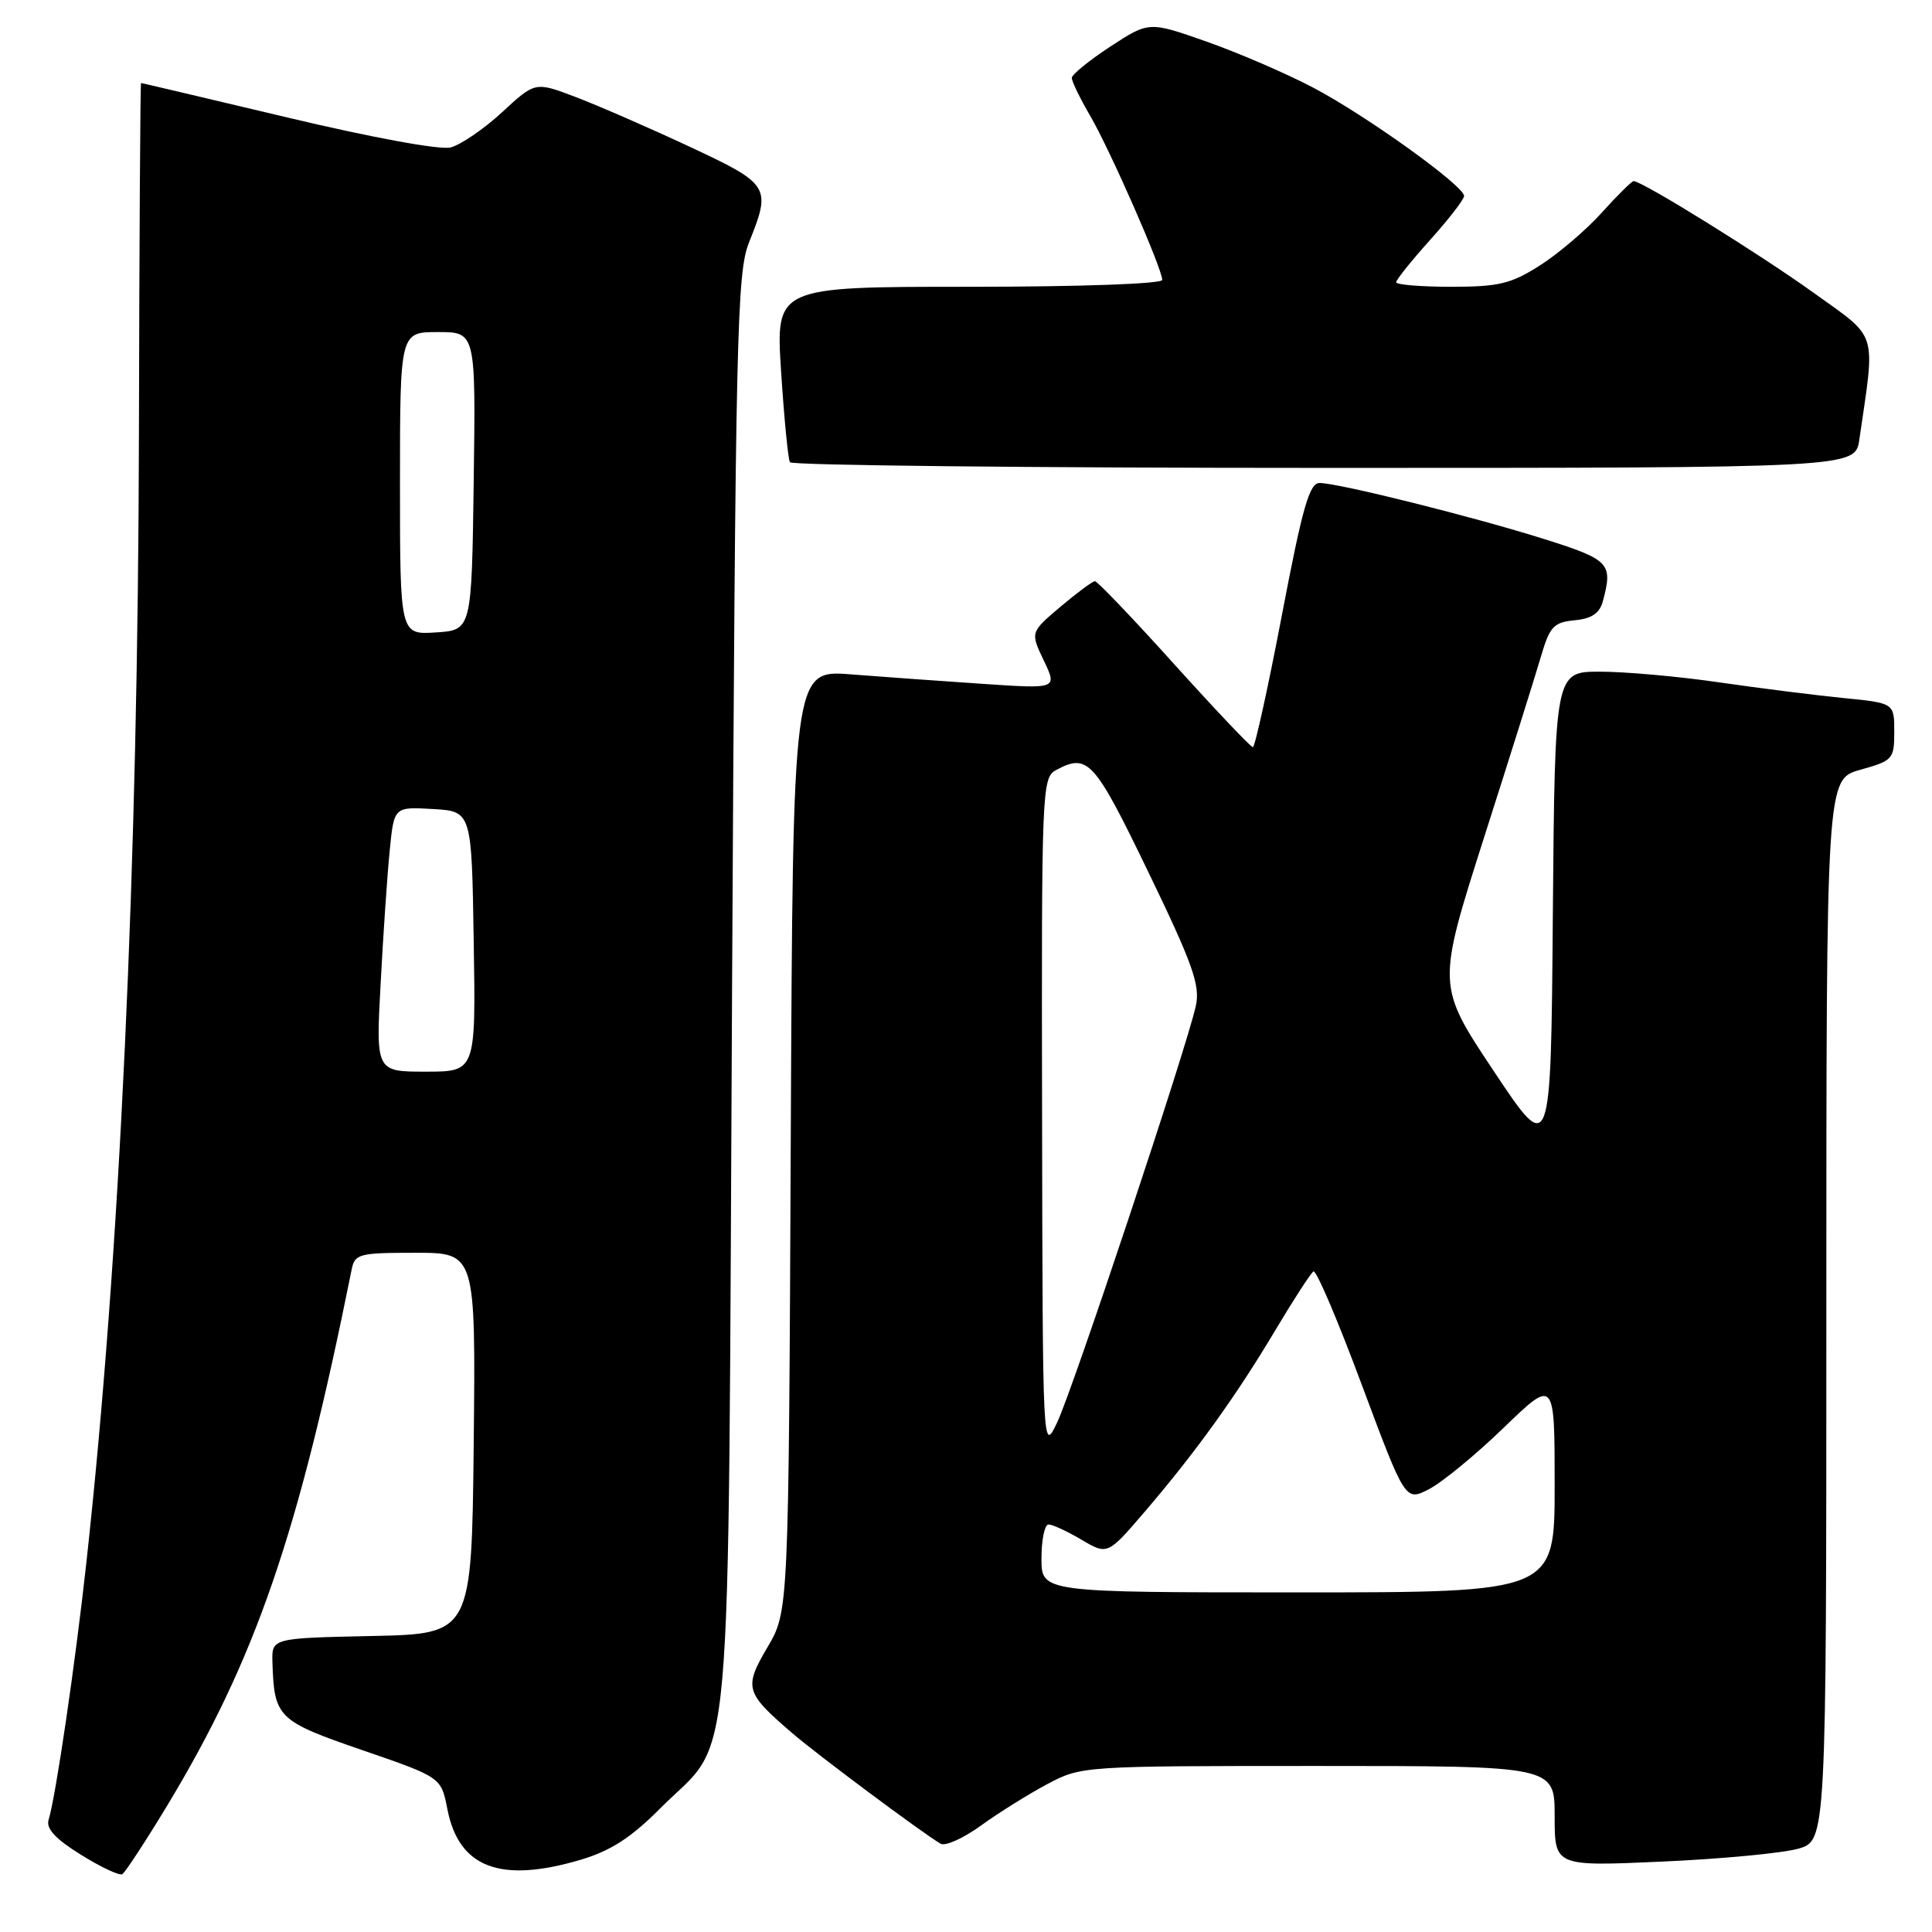 <?xml version="1.0" encoding="UTF-8" standalone="no"?>
<!DOCTYPE svg PUBLIC "-//W3C//DTD SVG 1.1//EN" "http://www.w3.org/Graphics/SVG/1.1/DTD/svg11.dtd" >
<svg xmlns="http://www.w3.org/2000/svg" xmlns:xlink="http://www.w3.org/1999/xlink" version="1.1" viewBox="0 0 256 256">
 <g >
 <path fill="currentColor"
d=" M 22.13 239.29 C 33.86 219.86 39.52 203.44 46.59 168.25 C 47.01 166.14 47.54 166.00 55.04 166.00 C 63.03 166.00 63.03 166.00 62.77 191.25 C 62.50 216.50 62.50 216.50 49.25 216.78 C 36.00 217.06 36.00 217.06 36.10 220.28 C 36.33 227.59 36.79 228.04 48.00 231.90 C 58.46 235.50 58.46 235.50 59.28 239.72 C 60.80 247.50 66.30 249.58 76.97 246.42 C 80.92 245.24 83.62 243.50 87.43 239.67 C 97.31 229.74 96.43 239.63 97.00 131.50 C 97.46 44.06 97.64 36.15 99.25 32.12 C 102.22 24.71 102.04 24.42 91.25 19.38 C 85.89 16.88 79.12 13.93 76.21 12.83 C 70.91 10.82 70.91 10.82 66.52 14.88 C 64.10 17.11 61.03 19.20 59.70 19.54 C 58.30 19.89 49.25 18.23 38.09 15.57 C 27.52 13.06 18.80 11.00 18.69 11.00 C 18.59 11.00 18.46 31.81 18.41 57.25 C 18.30 114.65 15.89 166.60 11.45 207.00 C 9.97 220.50 7.39 238.04 6.44 241.14 C 6.08 242.30 7.36 243.68 10.72 245.76 C 13.35 247.40 15.81 248.56 16.20 248.34 C 16.58 248.12 19.25 244.05 22.13 239.29 Z  M 238.25 244.97 C 242.00 243.91 242.00 243.91 242.00 173.58 C 242.00 103.26 242.00 103.26 246.50 102.00 C 250.82 100.79 251.00 100.59 251.00 96.95 C 251.00 93.16 251.00 93.16 244.25 92.49 C 240.54 92.12 233.12 91.19 227.76 90.41 C 222.40 89.63 215.32 89.00 212.02 89.00 C 206.03 89.00 206.03 89.00 205.76 121.14 C 205.50 153.29 205.50 153.29 197.94 141.94 C 190.39 130.60 190.39 130.60 196.62 111.05 C 200.06 100.30 203.46 89.47 204.18 87.00 C 205.35 83.02 205.86 82.46 208.65 82.19 C 210.90 81.98 211.96 81.26 212.38 79.69 C 213.74 74.65 213.30 74.18 204.75 71.47 C 195.43 68.52 177.35 64.00 174.85 64.00 C 173.50 64.00 172.58 67.23 169.86 81.50 C 168.02 91.12 166.29 99.00 166.01 99.00 C 165.73 99.00 161.04 94.05 155.58 88.00 C 150.13 81.95 145.40 77.01 145.08 77.01 C 144.76 77.02 142.71 78.55 140.51 80.40 C 136.52 83.78 136.52 83.78 138.31 87.53 C 140.10 91.28 140.10 91.28 130.30 90.62 C 124.91 90.26 117.03 89.69 112.78 89.36 C 105.06 88.75 105.06 88.75 104.78 151.12 C 104.50 213.50 104.50 213.50 101.70 218.26 C 98.54 223.64 98.72 224.27 105.00 229.67 C 108.30 232.51 122.18 242.86 124.63 244.30 C 125.24 244.67 127.66 243.58 129.99 241.89 C 132.32 240.20 136.27 237.74 138.76 236.41 C 143.28 234.01 143.43 234.00 174.65 234.00 C 206.00 234.00 206.00 234.00 206.00 240.66 C 206.00 247.31 206.00 247.31 220.25 246.67 C 228.09 246.32 236.19 245.55 238.25 244.97 Z  M 246.37 58.25 C 248.51 43.58 248.95 45.00 240.32 38.80 C 233.17 33.66 217.60 24.00 216.47 24.00 C 216.21 24.00 214.31 25.88 212.25 28.17 C 210.19 30.46 206.50 33.61 204.05 35.17 C 200.22 37.61 198.61 38.00 192.30 38.00 C 188.29 38.00 185.00 37.73 185.00 37.40 C 185.00 37.07 187.03 34.54 189.50 31.79 C 191.97 29.04 194.00 26.42 194.00 25.97 C 194.00 24.62 180.94 15.25 174.00 11.61 C 170.43 9.73 164.07 6.99 159.87 5.51 C 152.24 2.83 152.24 2.83 147.14 6.16 C 144.33 8.00 142.03 9.87 142.02 10.32 C 142.01 10.77 143.10 13.02 144.44 15.32 C 147.08 19.84 154.00 35.60 154.00 37.09 C 154.00 37.61 143.14 38.00 128.39 38.00 C 102.78 38.00 102.78 38.00 103.50 49.25 C 103.90 55.44 104.43 60.84 104.67 61.25 C 104.92 61.66 136.78 62.00 175.47 62.00 C 245.82 62.00 245.82 62.00 246.37 58.25 Z  M 50.44 130.25 C 50.78 123.79 51.32 115.89 51.64 112.70 C 52.21 106.90 52.21 106.90 57.35 107.20 C 62.50 107.50 62.50 107.50 62.77 124.75 C 63.05 142.00 63.05 142.00 56.42 142.00 C 49.80 142.00 49.80 142.00 50.44 130.25 Z  M 53.00 64.05 C 53.00 44.00 53.00 44.00 58.02 44.00 C 63.04 44.00 63.04 44.00 62.77 63.75 C 62.50 83.50 62.50 83.50 57.75 83.80 C 53.00 84.11 53.00 84.11 53.00 64.05 Z  M 138.00 206.50 C 138.00 204.03 138.42 202.00 138.94 202.00 C 139.46 202.00 141.43 202.91 143.32 204.03 C 146.76 206.05 146.76 206.05 151.71 200.28 C 158.42 192.45 163.83 184.93 169.03 176.19 C 171.43 172.17 173.68 168.70 174.04 168.47 C 174.41 168.25 177.29 175.01 180.45 183.51 C 186.21 198.94 186.21 198.94 189.35 197.32 C 191.08 196.43 195.54 192.77 199.25 189.18 C 206.00 182.67 206.00 182.67 206.00 196.84 C 206.00 211.00 206.00 211.00 172.00 211.00 C 138.00 211.00 138.00 211.00 138.00 206.50 Z  M 138.08 147.79 C 138.00 104.56 138.06 103.04 139.93 102.04 C 144.15 99.78 144.98 100.69 152.14 115.51 C 158.06 127.76 159.04 130.54 158.46 133.26 C 157.32 138.58 142.14 184.18 140.07 188.50 C 138.16 192.50 138.16 192.50 138.08 147.79 Z "/>
</g>
</svg>